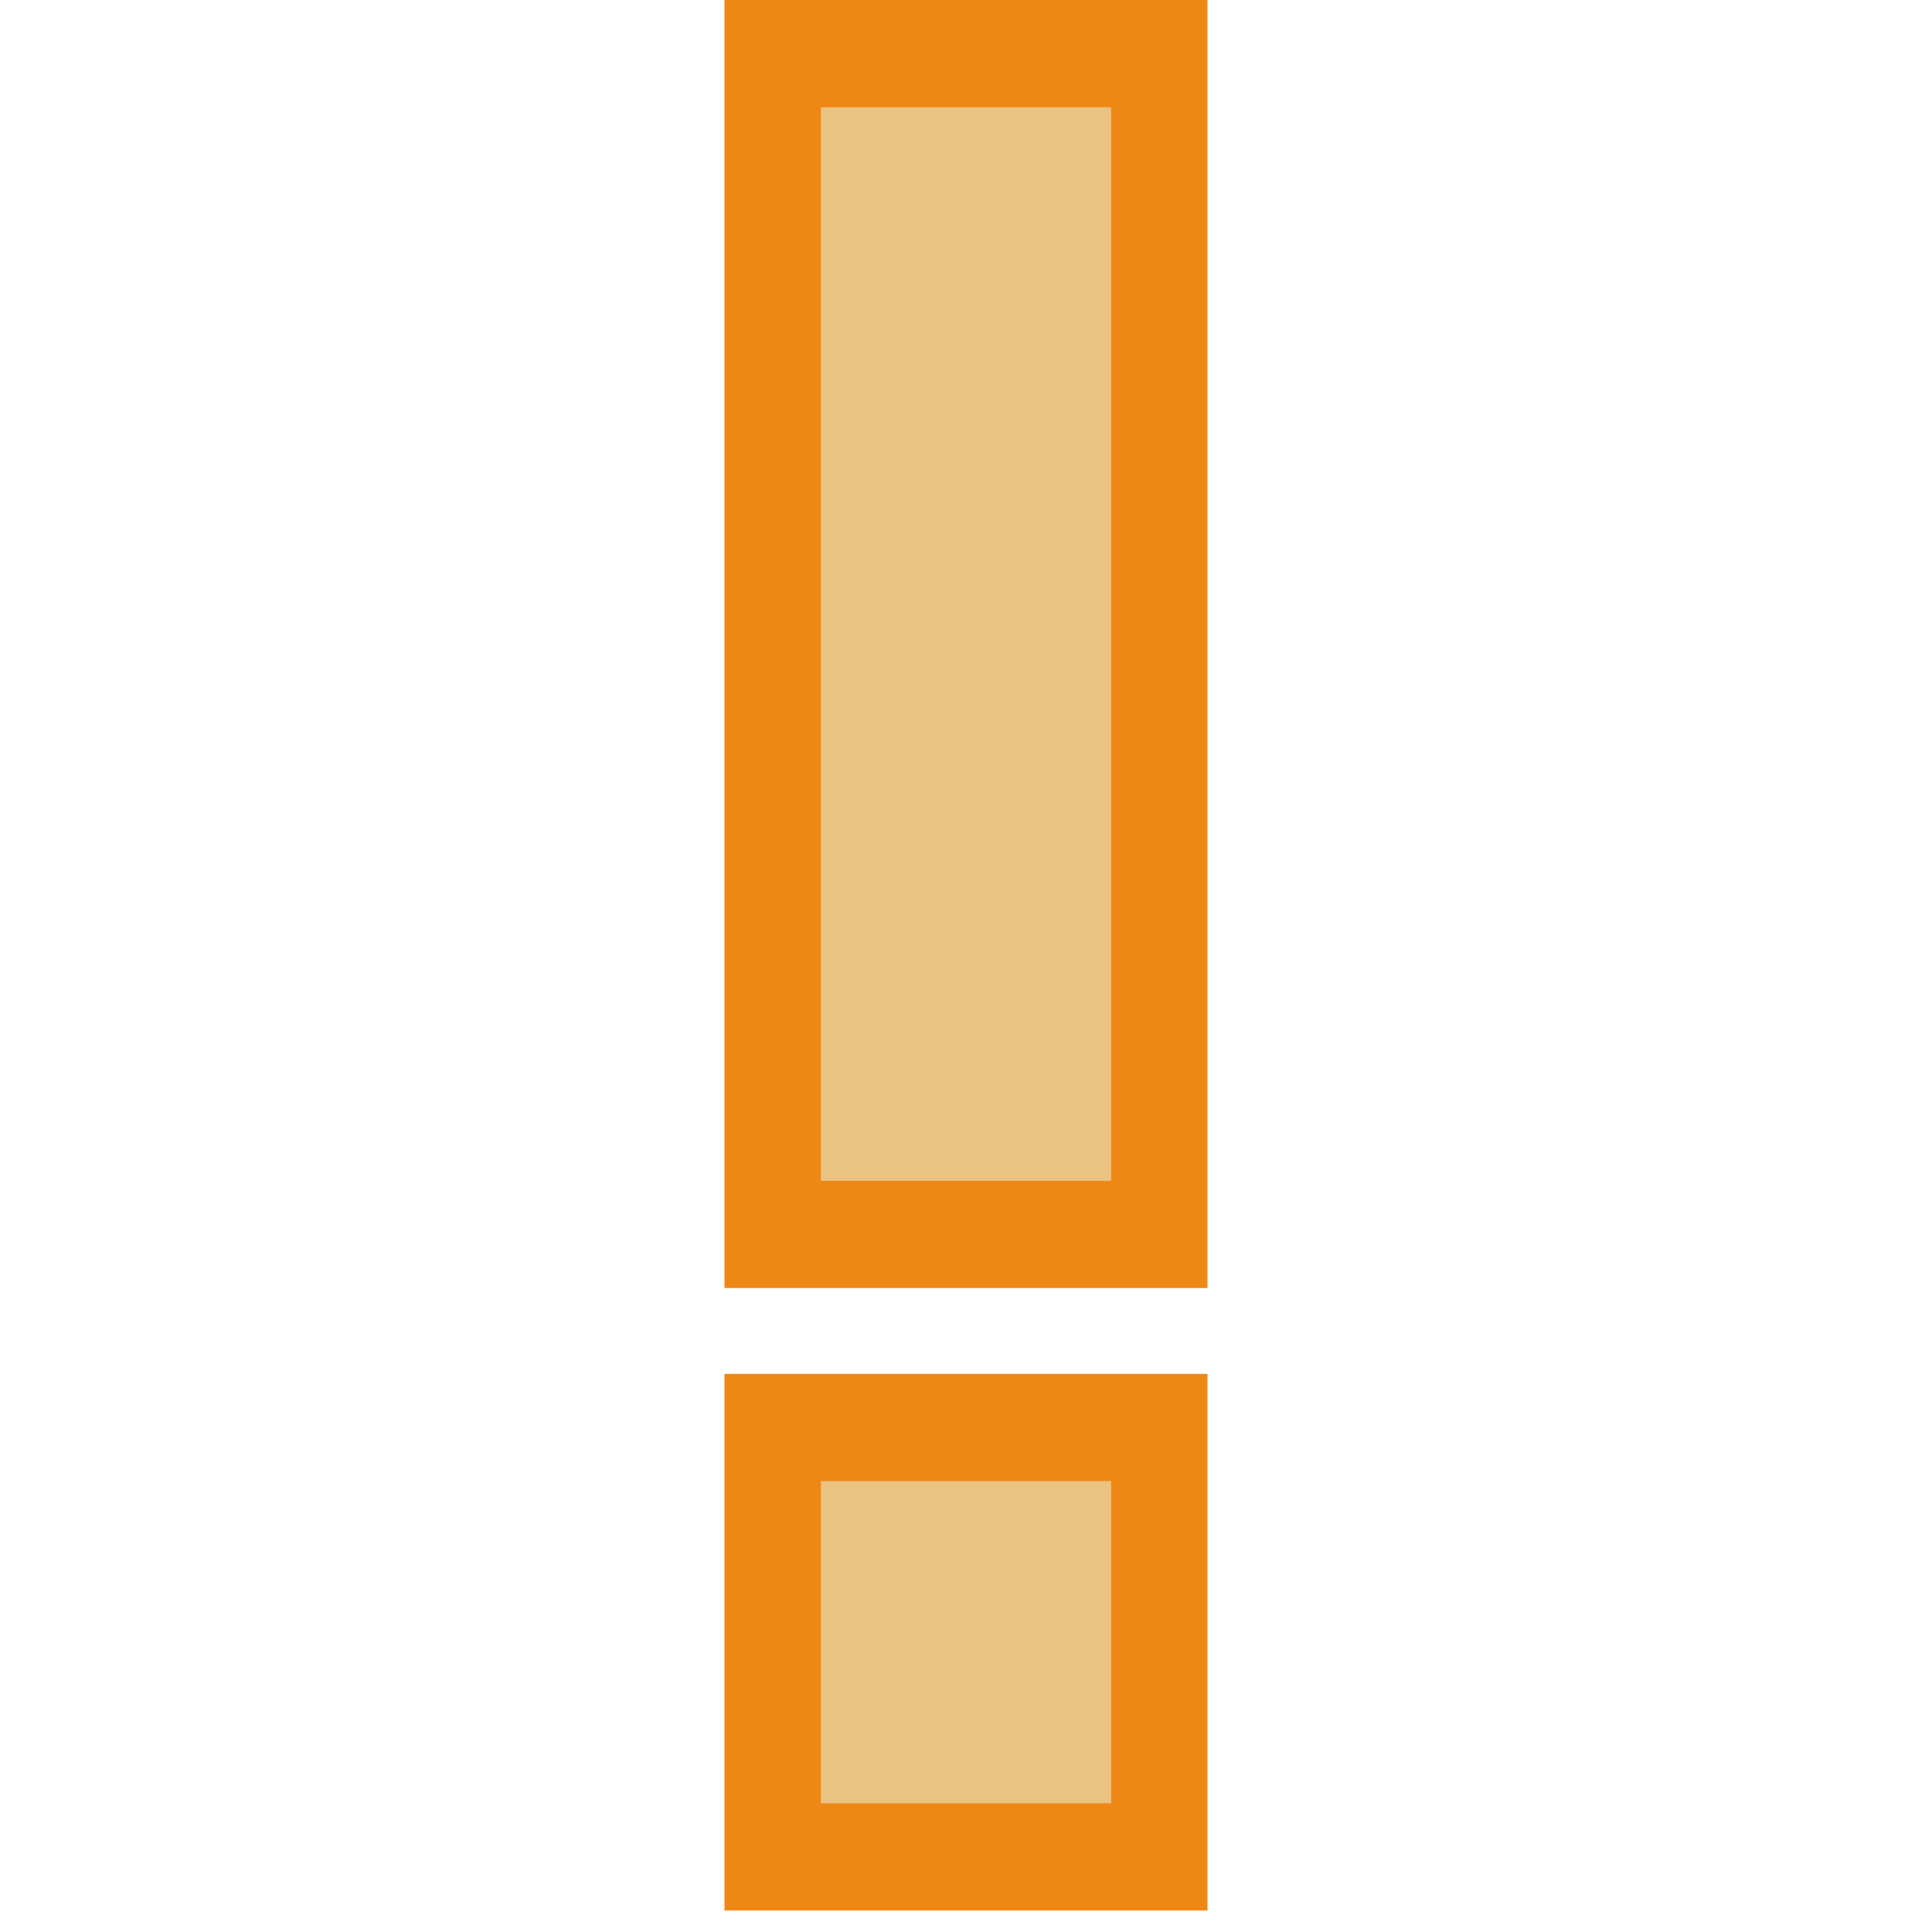 <?xml version="1.0" encoding="UTF-8"?>
<svg width="16px" height="16px" viewBox="0 0 16 16" version="1.1" xmlns="http://www.w3.org/2000/svg" xmlns:xlink="http://www.w3.org/1999/xlink">
    <!-- Generator: Sketch 55.2 (78181) - https://sketchapp.com -->
    <title>No Cell Icon31</title>
    <desc>Created with Sketch.</desc>
    <g id="No-Cell-Icon31" stroke="none" stroke-width="1" fill="none" fill-rule="evenodd">
        <g id="Warning-Yellow" transform="translate(6, 0)">
            <g id="Group-3" transform="translate(0.8, 0.889)" fill="#EAC282">
                <rect id="Rectangle-27" x="0" y="0" width="2.4" height="8.889"></rect>
                <rect id="Rectangle-27-Copy" x="0" y="11.378" width="2.4" height="2.667"></rect>
            </g>
            <g id="Group-3" fill="#EE8815" fill-rule="nonzero">
                <path d="M0.8,0.889 L0.8,9.778 L3.2,9.778 L3.2,0.889 L0.8,0.889 Z M0,0 L4,0 L4,10.667 L0,10.667 L0,0 Z" id="Rectangle-27"></path>
                <path d="M0.8,12.267 L0.8,14.933 L3.2,14.933 L3.2,12.267 L0.8,12.267 Z M0,11.378 L4,11.378 L4,15.822 L0,15.822 L0,11.378 Z" id="Rectangle-27-Copy"></path>
            </g>
        </g>
    </g>
</svg>